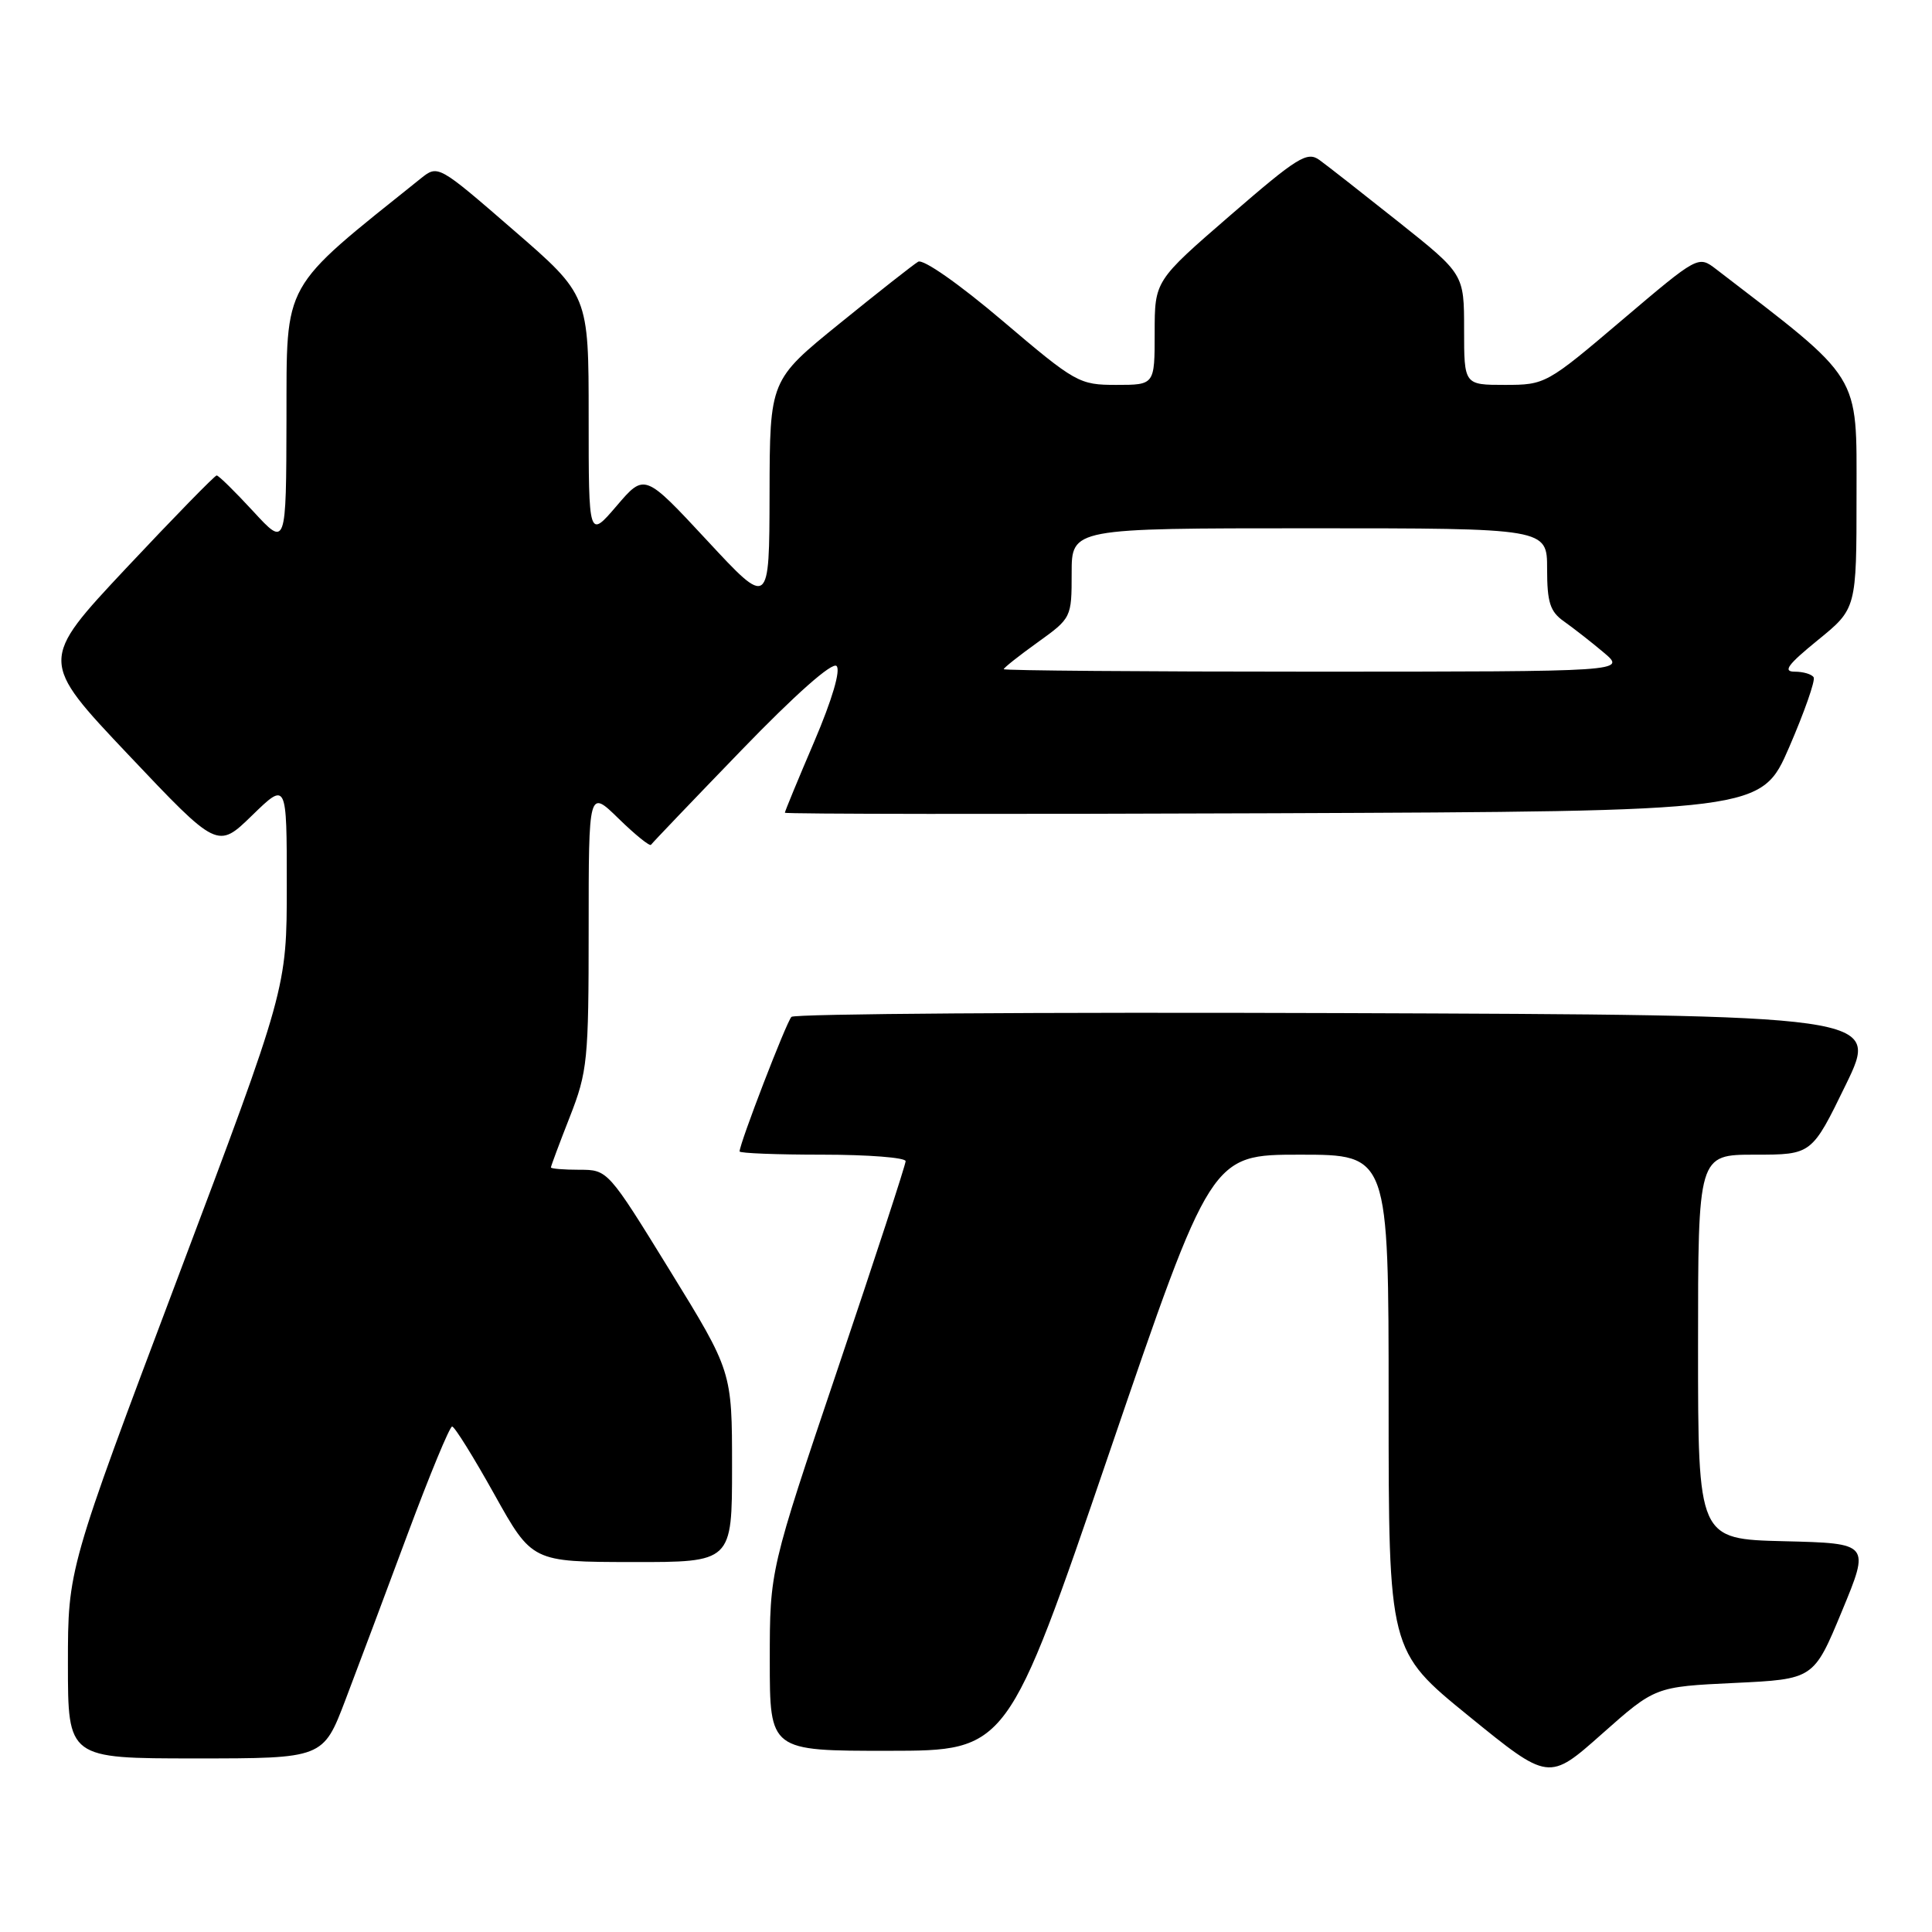 <?xml version="1.0" encoding="UTF-8" standalone="no"?>
<!DOCTYPE svg PUBLIC "-//W3C//DTD SVG 1.1//EN" "http://www.w3.org/Graphics/SVG/1.1/DTD/svg11.dtd" >
<svg xmlns="http://www.w3.org/2000/svg" xmlns:xlink="http://www.w3.org/1999/xlink" version="1.1" viewBox="0 0 256 256">
 <g >
 <path fill="currentColor"
d=" M 229.82 223.00 C 240.33 222.50 240.33 222.50 244.06 213.50 C 247.79 204.50 247.79 204.50 236.40 204.22 C 225.00 203.94 225.00 203.94 225.00 178.47 C 225.00 153.00 225.00 153.00 232.53 153.00 C 240.07 153.00 240.07 153.00 244.57 143.75 C 249.07 134.50 249.07 134.50 177.34 134.24 C 137.89 134.10 105.28 134.33 104.87 134.74 C 104.20 135.42 98.00 151.51 98.00 152.57 C 98.00 152.81 102.95 153.00 109.00 153.00 C 115.05 153.00 120.00 153.39 120.00 153.86 C 120.00 154.33 115.95 166.72 111.00 181.39 C 102.00 208.06 102.00 208.06 102.00 220.03 C 102.00 232.00 102.00 232.00 117.75 231.99 C 133.50 231.98 133.50 231.98 146.99 192.49 C 160.48 153.00 160.48 153.00 172.24 153.00 C 184.00 153.00 184.00 153.00 184.00 185.88 C 184.00 218.75 184.00 218.75 194.61 227.38 C 205.22 236.01 205.22 236.01 212.27 229.75 C 219.32 223.50 219.32 223.50 229.82 223.00 Z  M 45.77 225.25 C 47.39 220.99 51.11 211.09 54.02 203.25 C 56.94 195.41 59.59 189.01 59.91 189.02 C 60.24 189.03 62.75 193.07 65.50 198.00 C 70.50 206.96 70.50 206.96 83.75 206.98 C 97.00 207.00 97.00 207.00 97.00 194.36 C 97.00 181.73 97.00 181.73 88.77 168.36 C 80.56 155.03 80.53 155.00 76.77 155.00 C 74.70 155.00 73.00 154.86 73.00 154.69 C 73.00 154.52 74.12 151.51 75.50 148.00 C 77.85 142.01 78.00 140.49 78.00 123.11 C 78.00 104.59 78.00 104.59 81.98 108.48 C 84.17 110.62 86.10 112.17 86.26 111.94 C 86.42 111.70 91.81 106.06 98.24 99.41 C 105.40 92.00 110.28 87.68 110.85 88.25 C 111.41 88.81 110.27 92.69 107.89 98.27 C 105.75 103.27 104.00 107.51 104.00 107.69 C 104.00 107.87 133.11 107.90 168.70 107.76 C 233.39 107.50 233.39 107.50 237.08 99.00 C 239.10 94.33 240.56 90.16 240.32 89.75 C 240.08 89.34 238.95 89.00 237.81 89.00 C 236.19 89.00 236.88 88.07 240.87 84.82 C 246.00 80.65 246.00 80.65 246.00 65.57 C 246.00 49.25 246.83 50.59 227.40 35.67 C 225.02 33.85 225.02 33.85 214.92 42.42 C 204.95 50.89 204.75 51.00 199.41 51.00 C 194.00 51.00 194.00 51.00 194.00 43.66 C 194.00 36.32 194.00 36.32 185.32 29.41 C 180.54 25.61 175.82 21.91 174.82 21.19 C 173.20 20.03 171.90 20.84 163.00 28.55 C 153.00 37.21 153.00 37.21 153.00 44.10 C 153.00 51.00 153.00 51.00 147.92 51.00 C 142.99 51.00 142.53 50.74 132.83 42.50 C 127.06 37.60 122.32 34.29 121.66 34.68 C 121.02 35.06 116.34 38.74 111.25 42.87 C 102.00 50.37 102.00 50.37 101.97 65.43 C 101.94 80.50 101.94 80.50 93.68 71.60 C 85.41 62.70 85.41 62.70 81.71 67.03 C 78.00 71.36 78.00 71.36 78.00 55.24 C 78.00 39.11 78.00 39.11 68.02 30.47 C 58.04 21.82 58.04 21.82 55.74 23.66 C 37.16 38.55 38.00 37.03 37.96 55.48 C 37.92 72.50 37.92 72.50 33.55 67.75 C 31.14 65.14 28.97 63.00 28.71 63.00 C 28.46 63.00 23.07 68.52 16.73 75.27 C 5.22 87.55 5.22 87.55 17.02 100.02 C 28.83 112.50 28.83 112.50 33.41 108.04 C 38.00 103.58 38.00 103.58 38.00 117.28 C 38.00 130.98 38.00 130.98 23.50 169.45 C 9.00 207.92 9.00 207.92 9.00 220.46 C 9.00 233.00 9.00 233.00 25.91 233.00 C 42.82 233.00 42.82 233.00 45.77 225.25 Z  M 133.00 88.67 C 133.00 88.49 135.03 86.88 137.50 85.11 C 141.97 81.90 142.00 81.83 142.00 75.94 C 142.00 70.00 142.00 70.00 173.50 70.00 C 205.00 70.00 205.00 70.00 205.00 75.38 C 205.00 79.83 205.39 81.05 207.25 82.35 C 208.49 83.23 210.85 85.07 212.50 86.46 C 215.50 88.99 215.50 88.99 174.25 89.00 C 151.56 89.00 133.00 88.85 133.00 88.67 Z "/>
</g>
</svg>